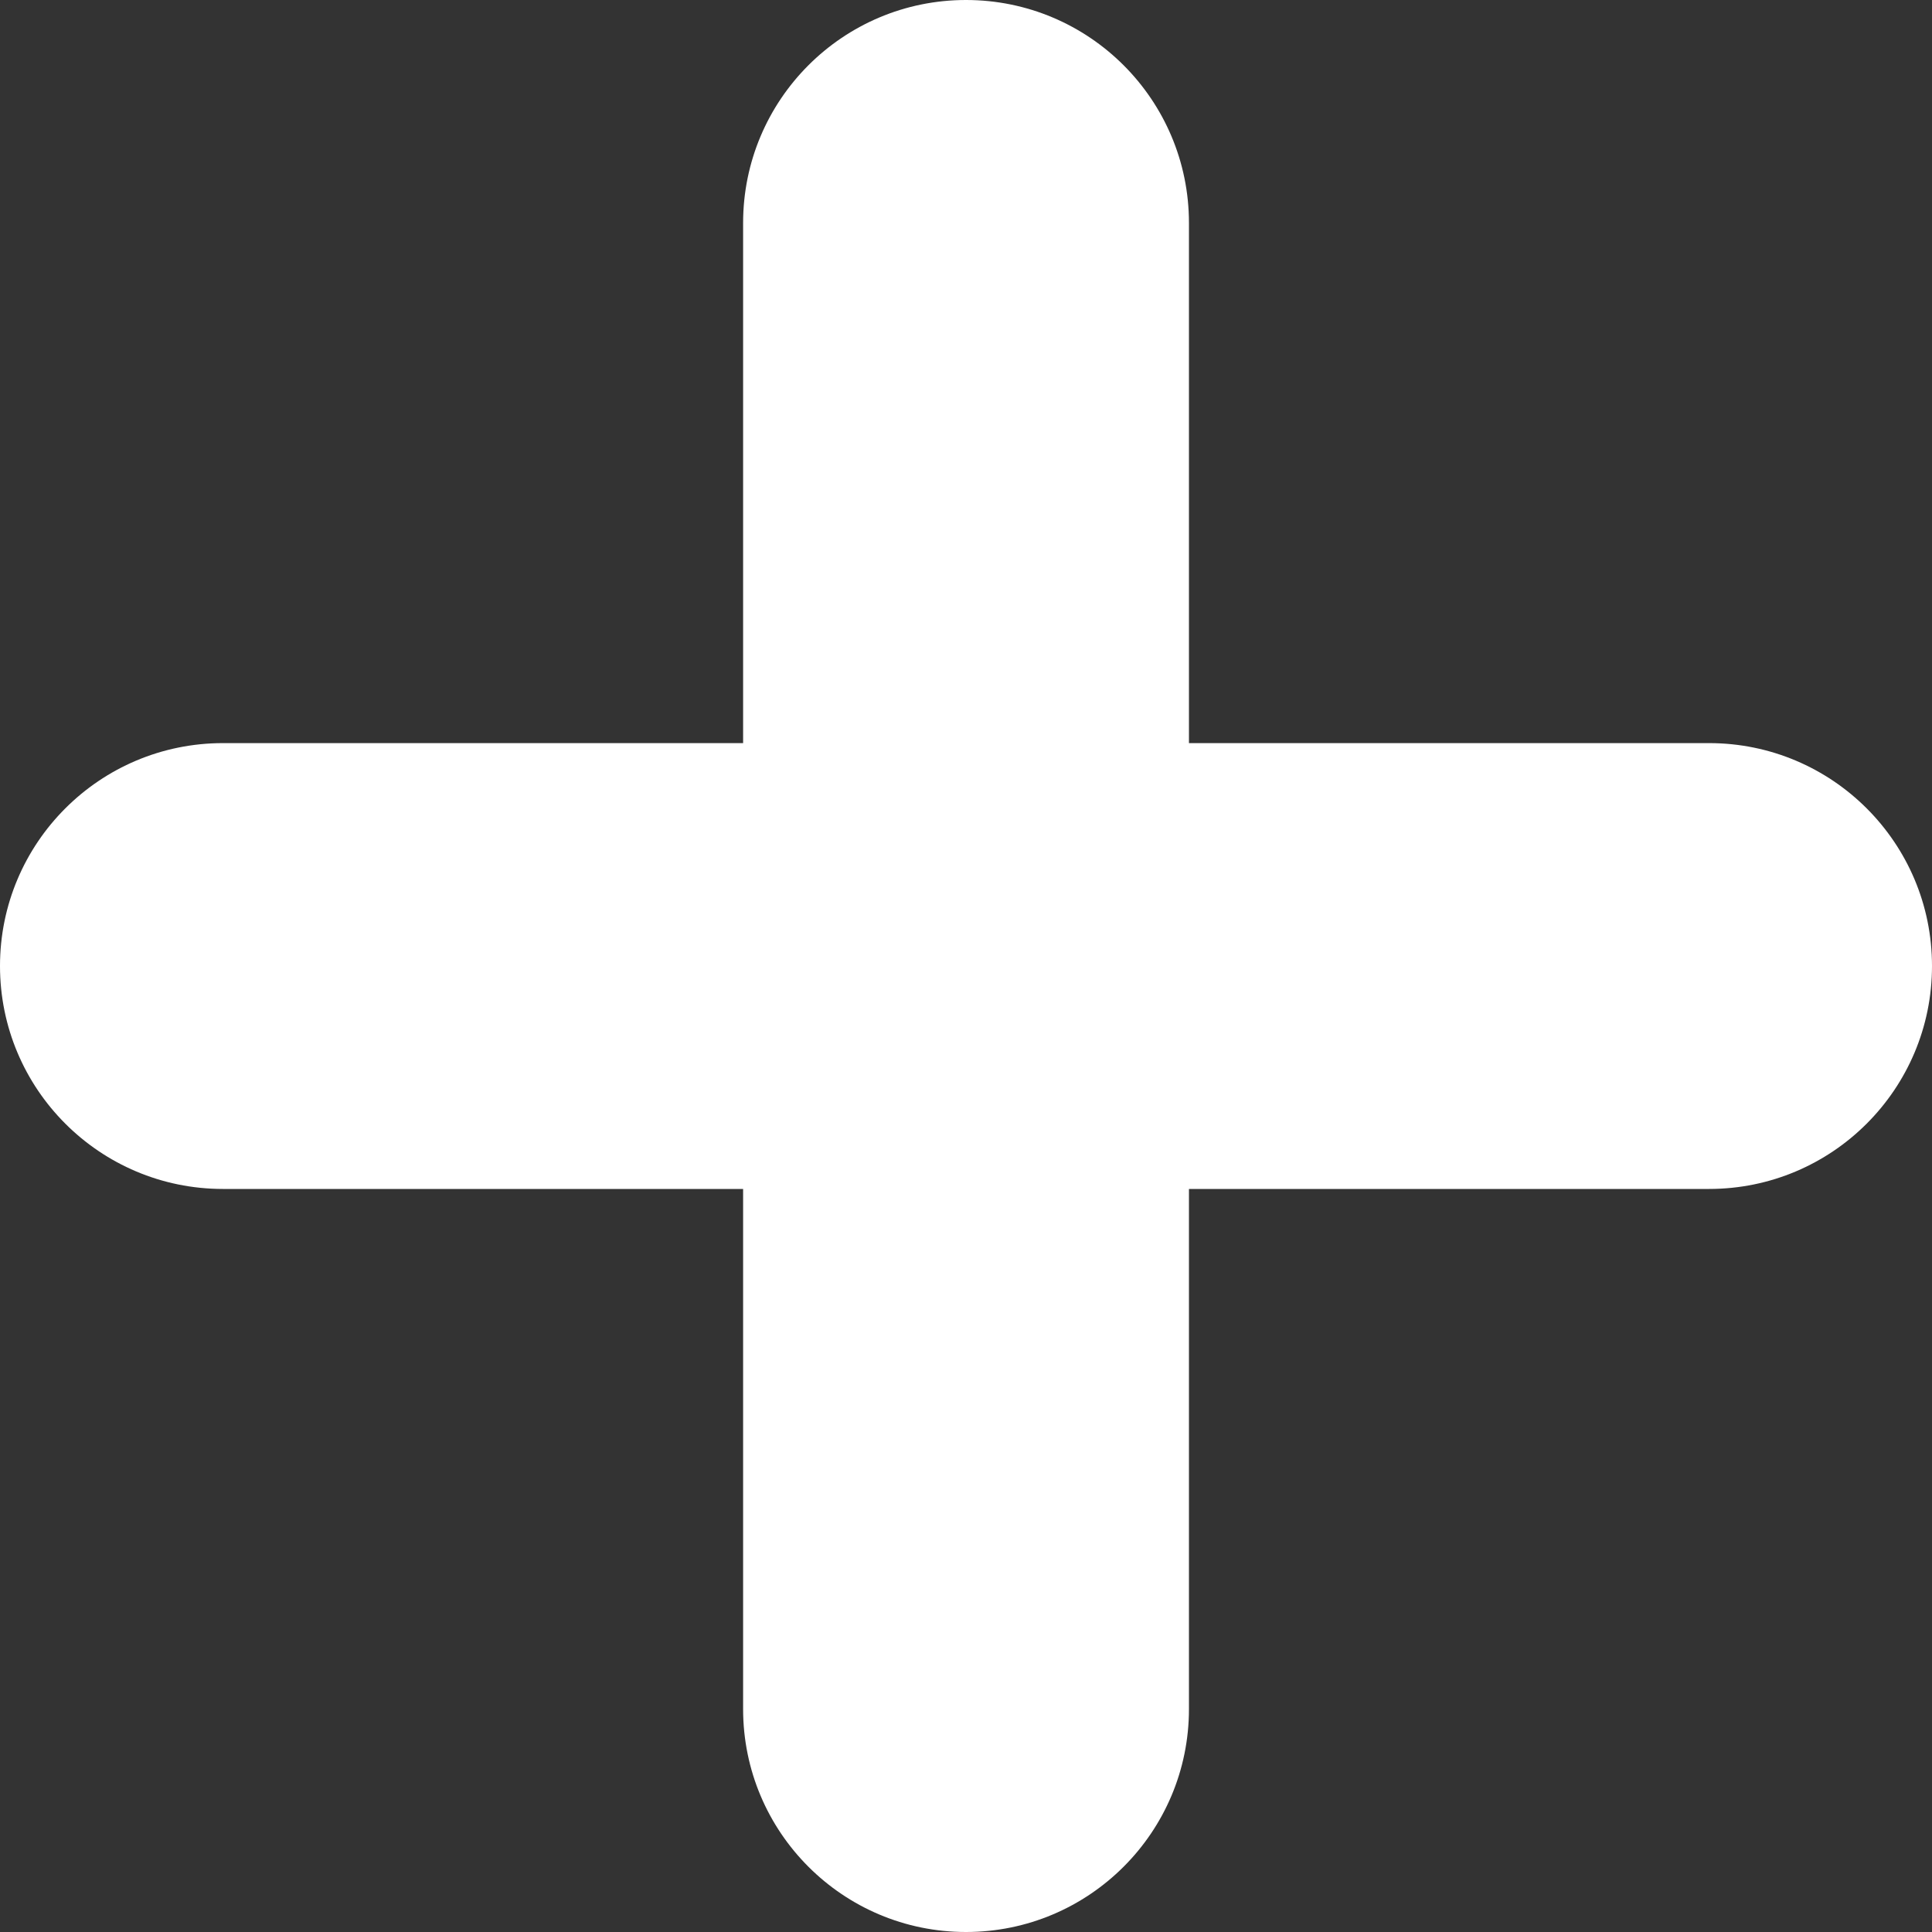 <svg width="30" height="30" viewBox="0 0 30 30" fill="none" xmlns="http://www.w3.org/2000/svg">
<rect x="0" y="0" width="30" height="30" fill="#333333" stroke="none"/>
<path d="M15 0C16.912 0 18.462 1.55 18.462 3.462L18.462 11.539H26.538C28.45 11.539 30 13.088 30 15C30 16.912 28.45 18.462 26.538 18.462H18.462L18.462 26.538C18.462 28.45 16.912 30 15 30C13.088 30 11.539 28.45 11.539 26.538L11.539 18.462H3.462C1.55 18.462 0 16.912 0 15C0 13.088 1.55 11.539 3.462 11.539H11.539V3.462C11.539 1.55 13.088 0 15 0Z" fill="white"/>
</svg>
